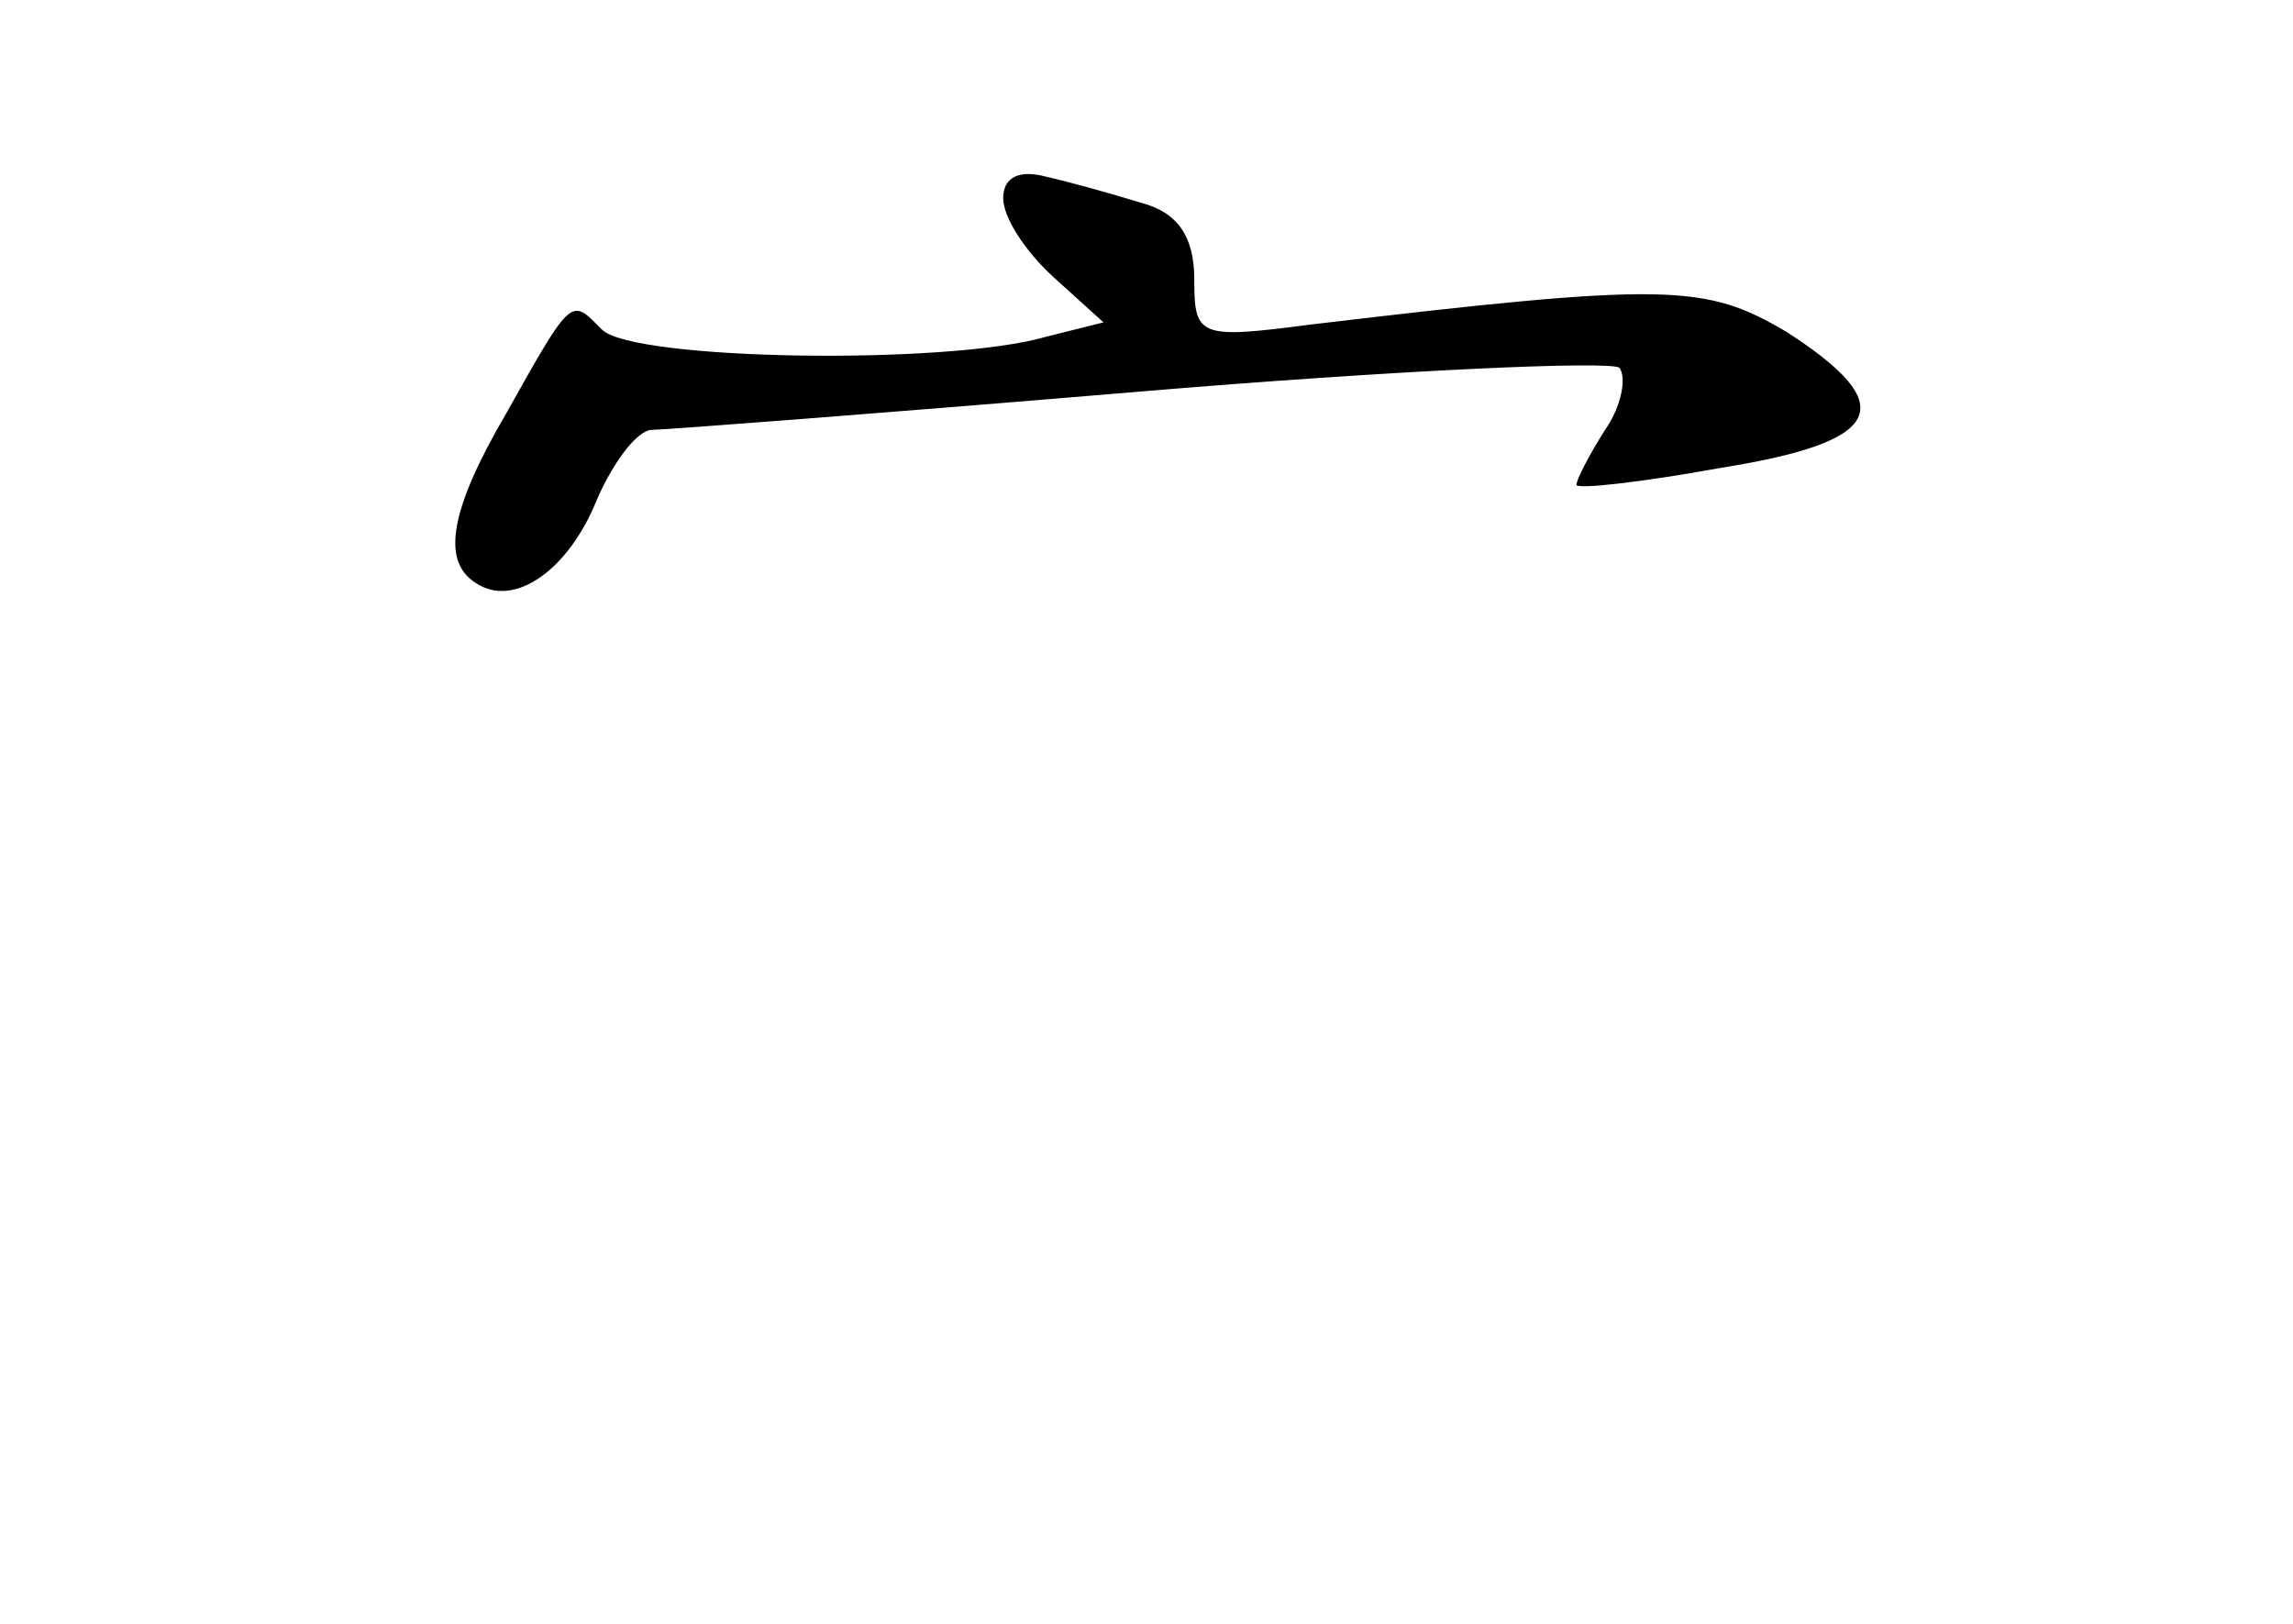 <?xml version="1.0" standalone="no"?>
<!DOCTYPE svg PUBLIC "-//W3C//DTD SVG 20010904//EN"
 "http://www.w3.org/TR/2001/REC-SVG-20010904/DTD/svg10.dtd">
<svg version="1.0" xmlns="http://www.w3.org/2000/svg"
 width="96pt" height="68pt" viewBox="0 0 96 68"
 preserveAspectRatio="xMidYMid meet">
<g transform="translate(0,68) scale(0.1,-0.1)"
fill="#000000" stroke="none">
<path d="M420 597 c0 -8 9 -22 21 -33 l21 -19 -24 -6 c-41 -12 -173 -10 -186
3 -13 13 -12 15 -40 -35 -24 -41 -27 -62 -13 -71 16 -11 39 5 51 35 7 16 17
29 23 29 5 0 97 7 204 16 107 9 197 13 201 10 3 -4 1 -16 -6 -26 -7 -11 -12
-21 -12 -23 0 -2 27 1 60 7 69 11 76 26 28 57 -34 20 -49 21 -200 3 -46 -6
-48 -5 -48 19 0 18 -7 28 -22 32 -13 4 -31 9 -40 11 -11 3 -18 0 -18 -9z"/>
</g>
</svg>
